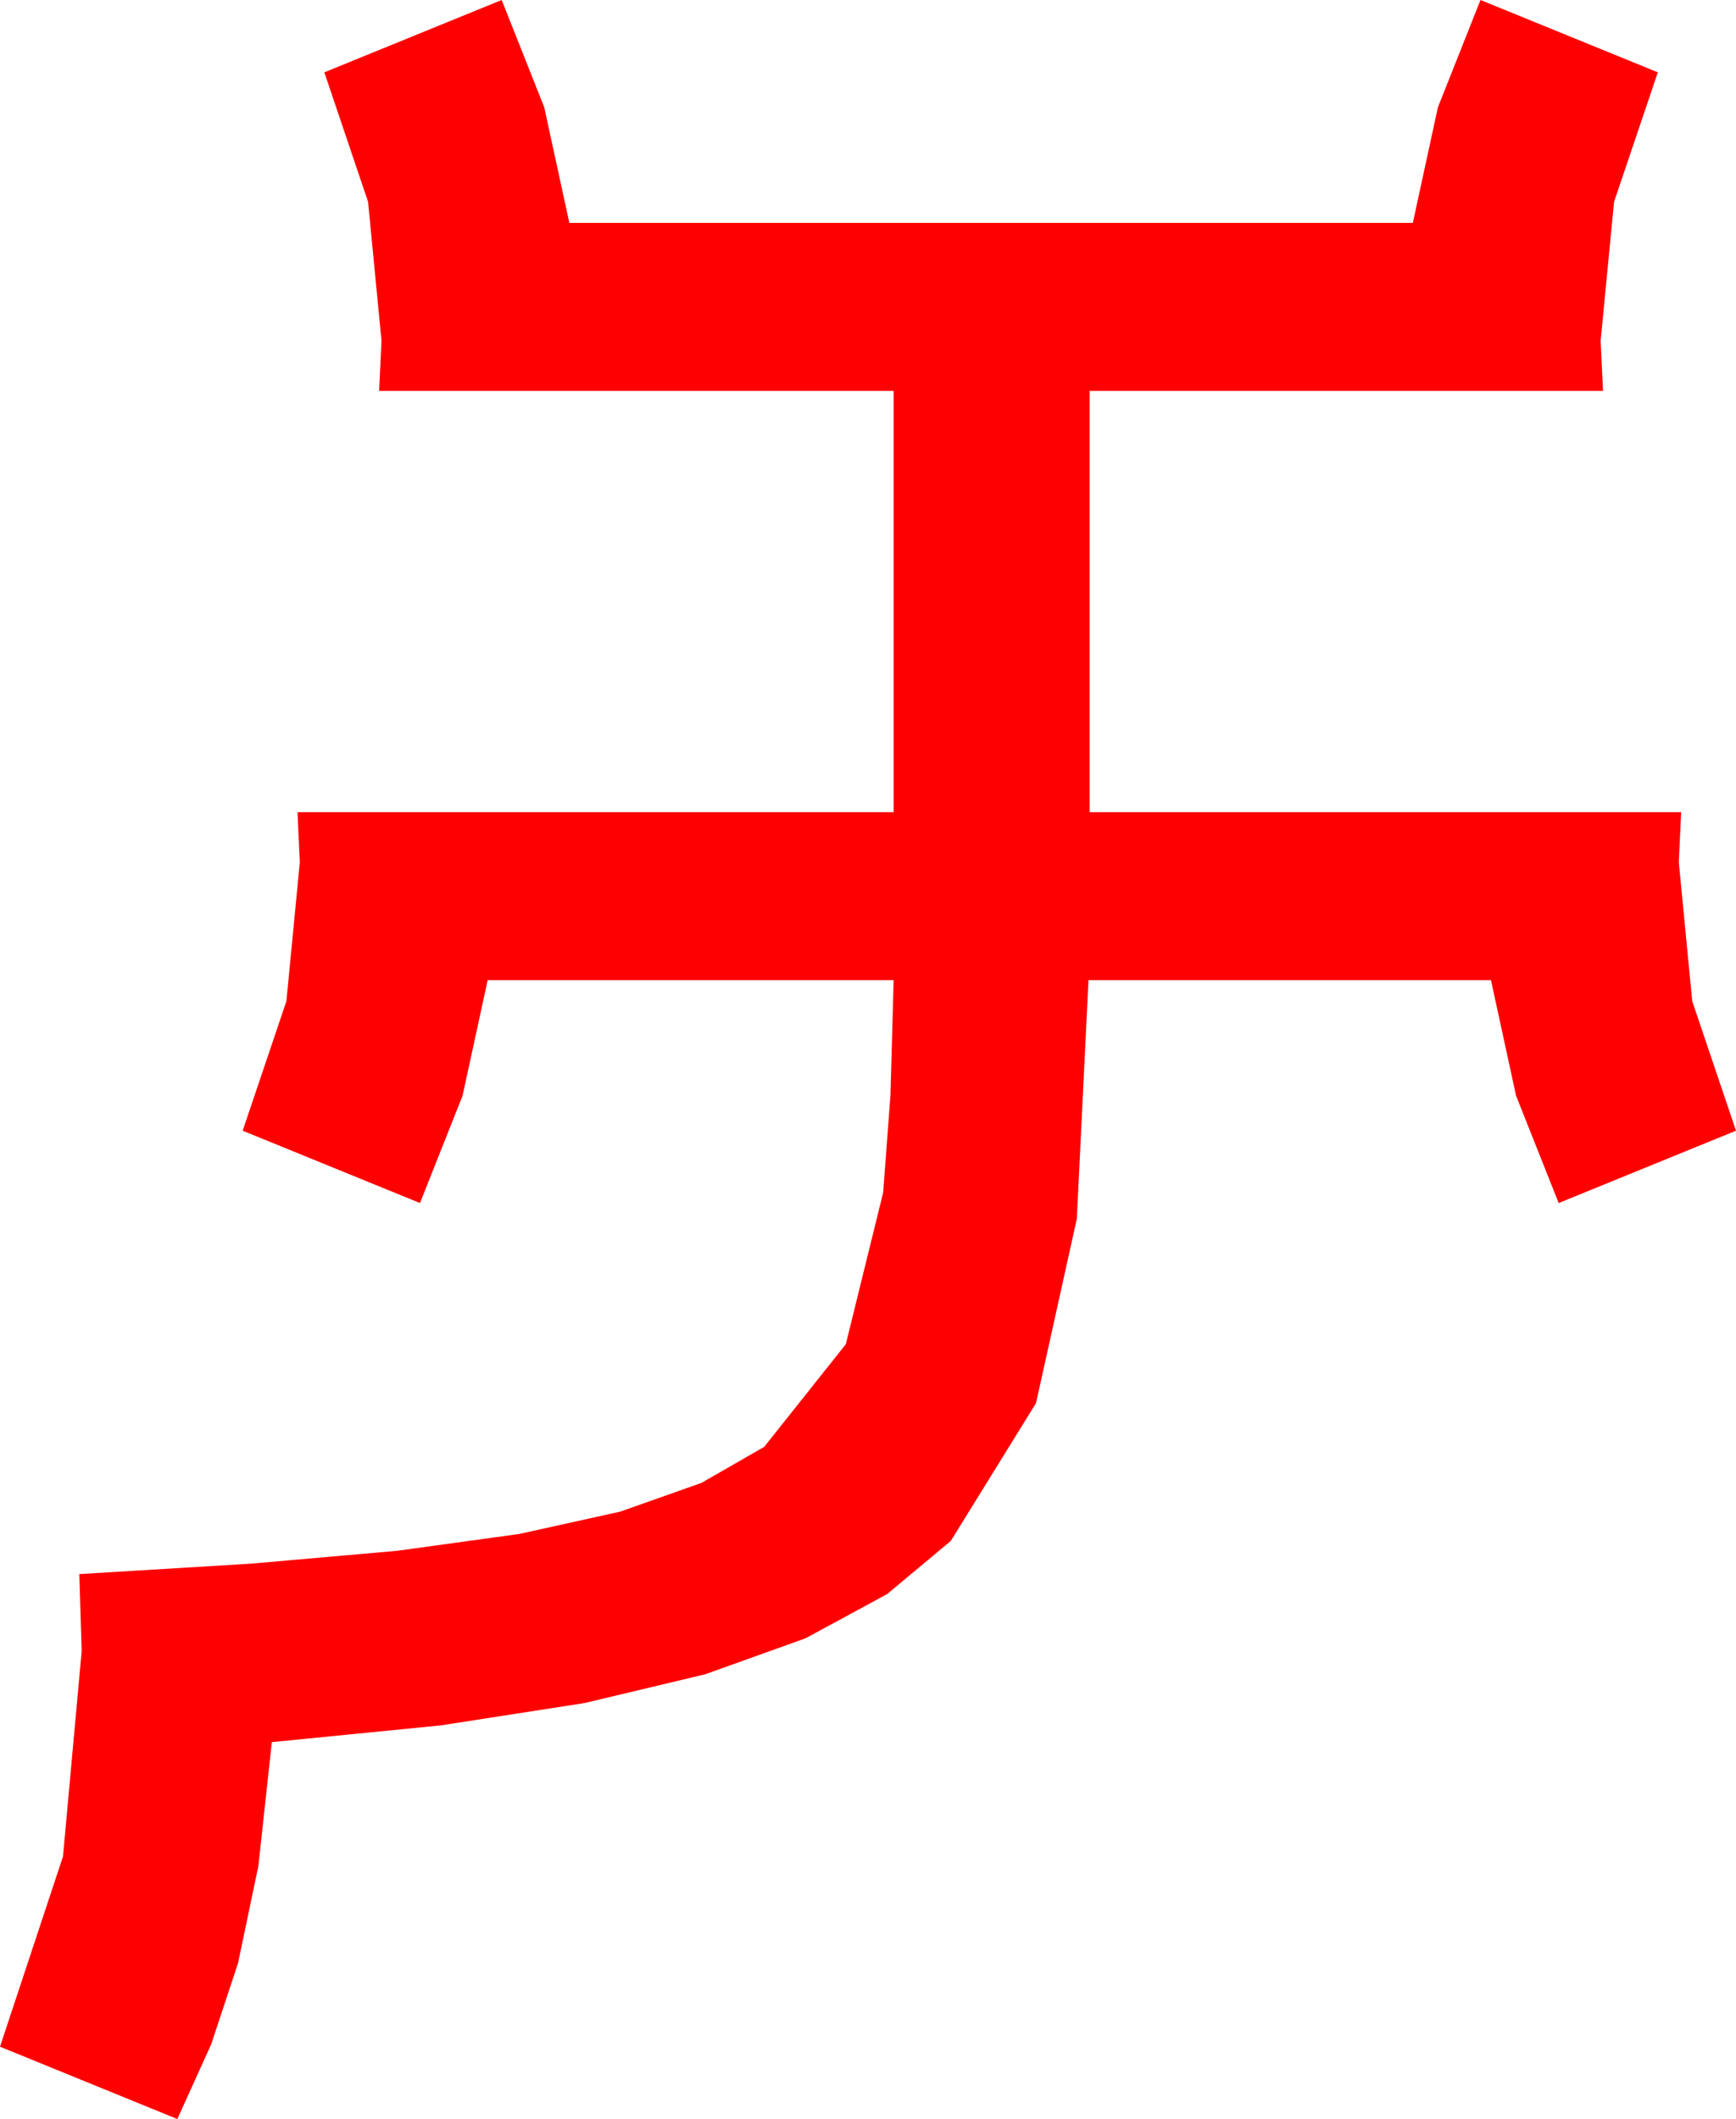 <?xml version="1.0" encoding="utf-8"?>
<!DOCTYPE svg PUBLIC "-//W3C//DTD SVG 1.1//EN" "http://www.w3.org/Graphics/SVG/1.1/DTD/svg11.dtd">
<svg width="43.594" height="53.203" xmlns="http://www.w3.org/2000/svg" xmlns:xlink="http://www.w3.org/1999/xlink" xmlns:xml="http://www.w3.org/XML/1998/namespace" version="1.1">
  <g>
    <g>
      <path style="fill:#FF0000;fill-opacity:1" d="M12.598,0L13.667,2.695 14.297,5.596 35.479,5.596 36.108,2.695 37.178,0 41.631,1.816 40.532,5.068 40.195,8.555 40.254,9.814 27.363,9.814 27.363,20.391 42.217,20.391 42.158,21.65 42.495,25.137 43.594,28.389 39.141,30.205 38.071,27.51 37.441,24.609 27.334,24.609 27.041,30.601 26.016,35.229 23.877,38.687 22.277,40.023 20.229,41.133 17.706,42.037 14.678,42.759 11.074,43.319 6.826,43.74 6.489,46.846 5.977,49.292 5.303,51.328 4.453,53.203 0,51.387 1.582,46.611 2.051,41.455 1.992,39.521 6.317,39.258 9.976,38.936 13.037,38.514 15.571,37.954 17.611,37.233 19.189,36.328 21.24,33.75 22.178,29.941 22.361,27.495 22.441,24.609 12.246,24.609 11.616,27.51 10.547,30.205 6.094,28.389 7.192,25.137 7.529,21.65 7.471,20.391 22.441,20.391 22.441,9.814 9.521,9.814 9.58,8.555 9.243,5.068 8.145,1.816 12.598,0z" />
    </g>
  </g>
</svg>